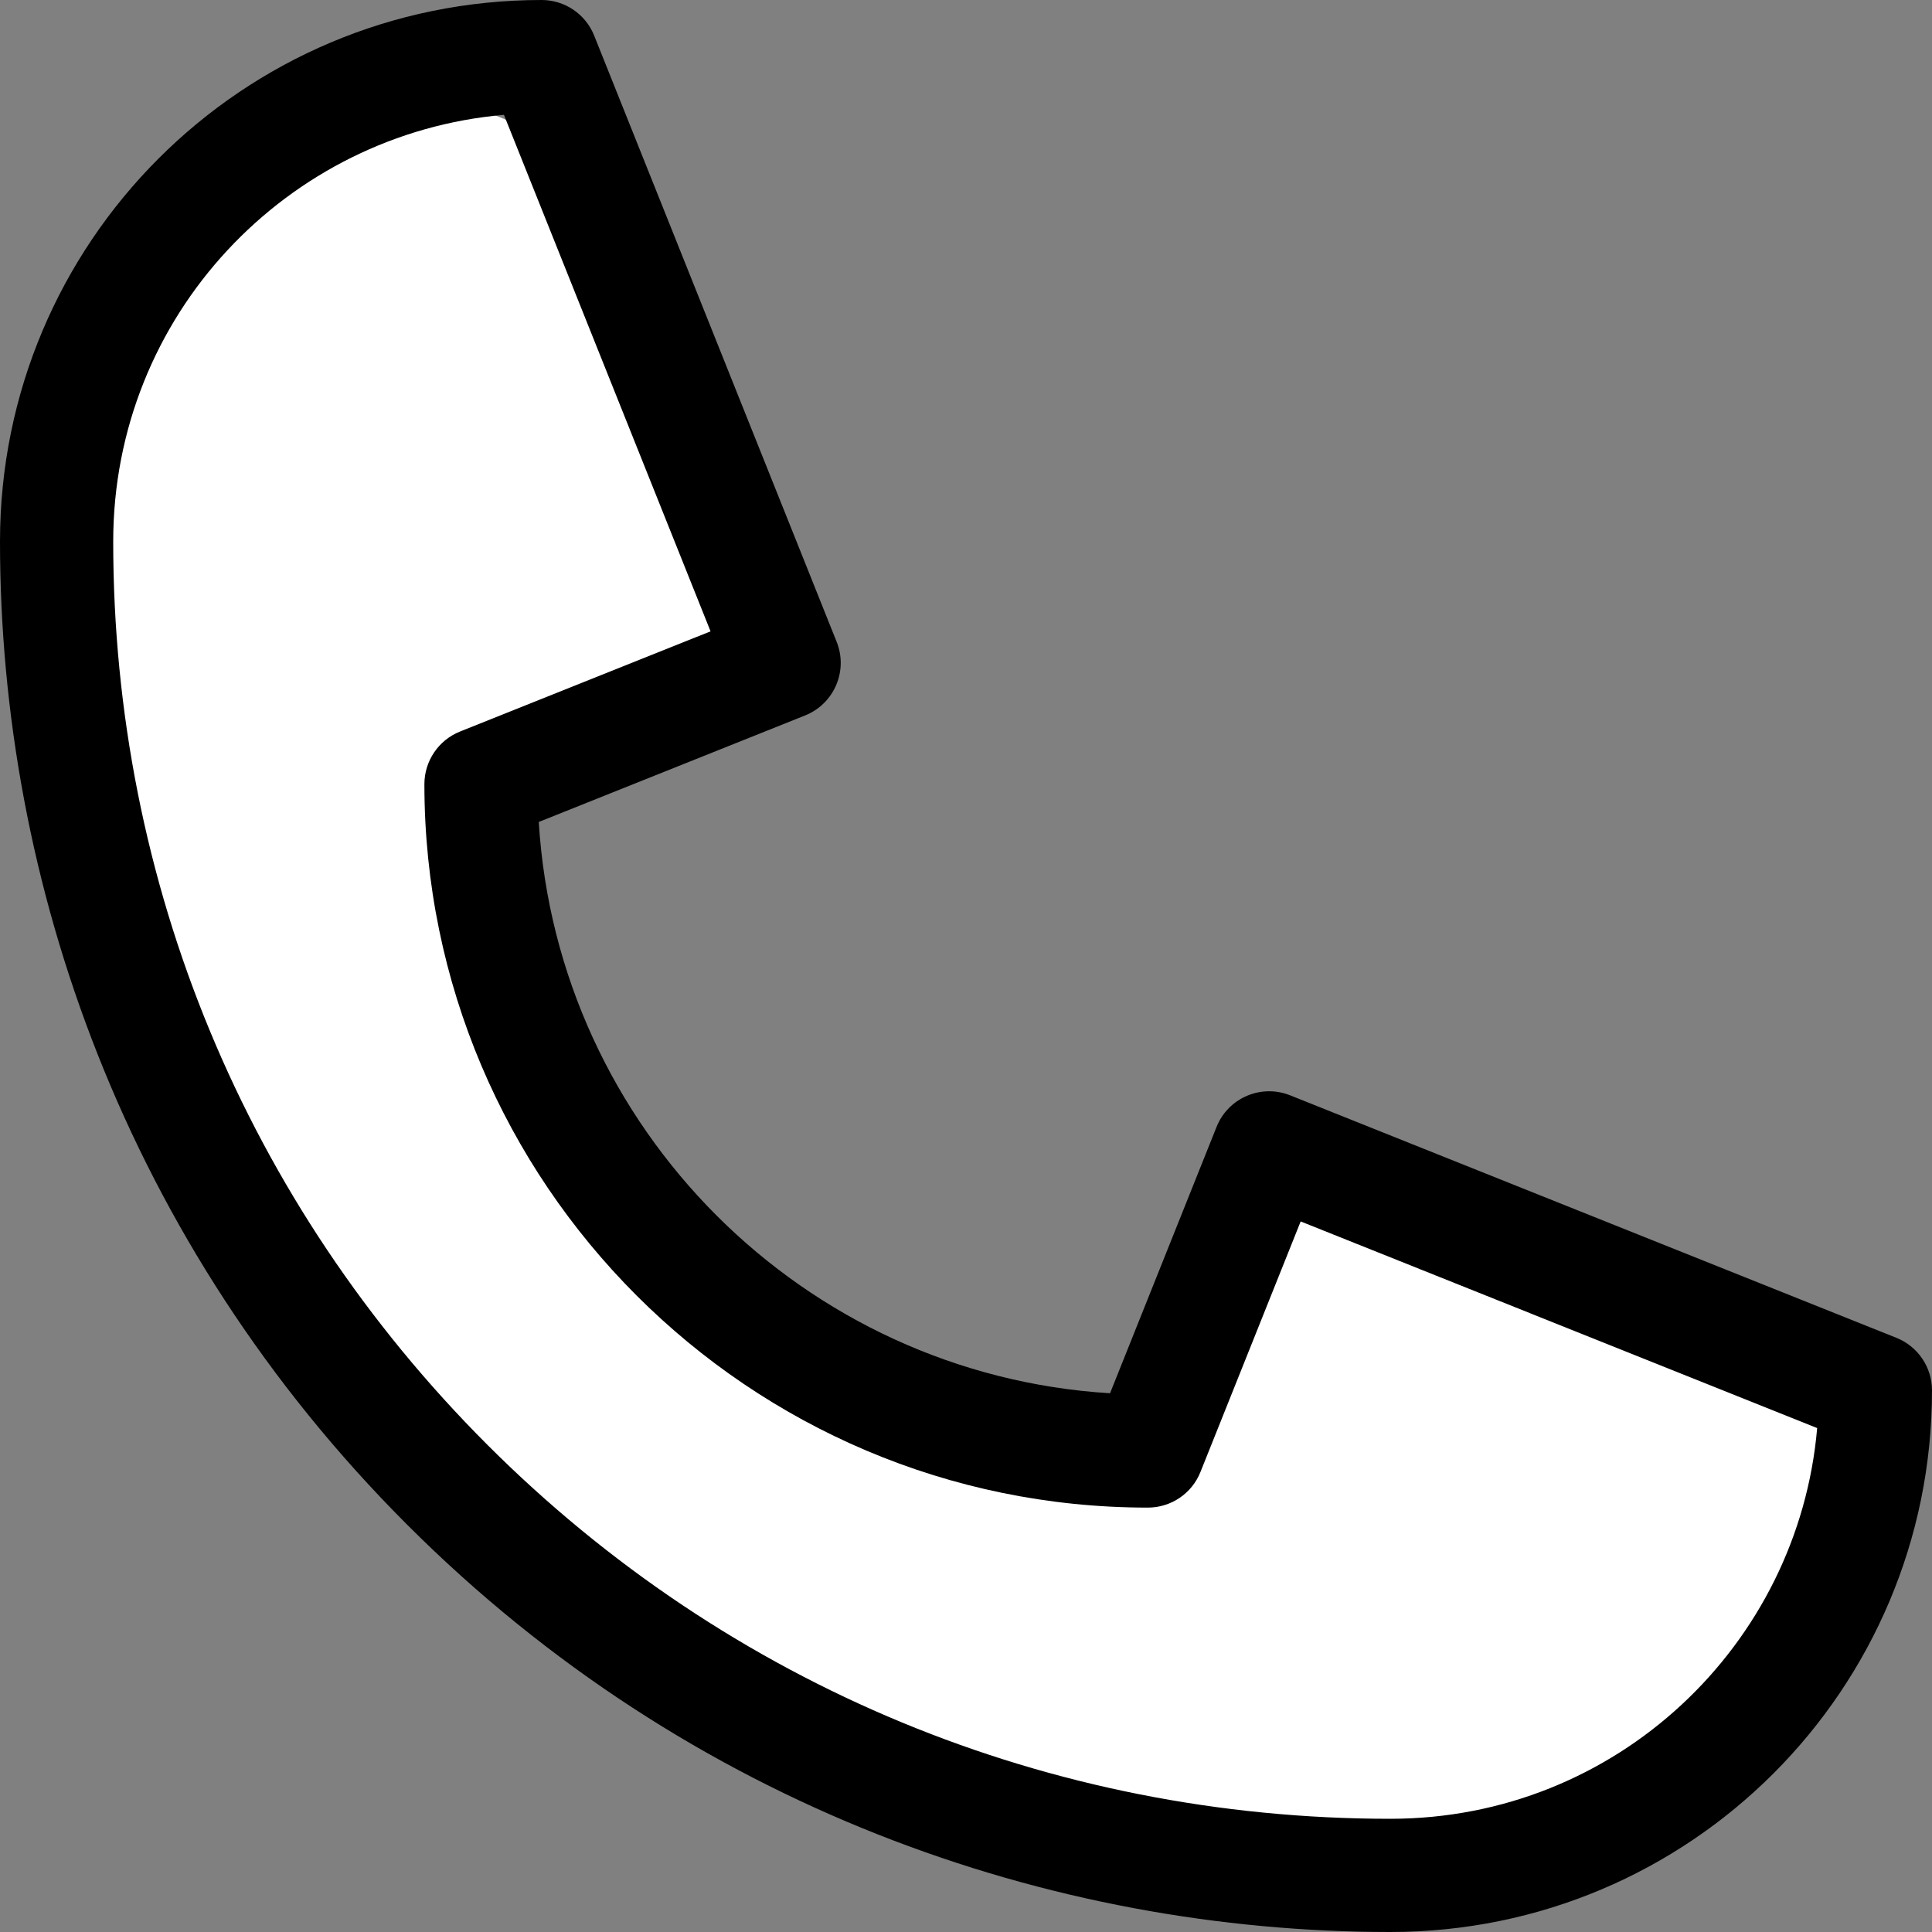 <svg width="87" height="87" viewBox="0 0 87 87" fill="none" xmlns="http://www.w3.org/2000/svg">
<rect x="0" y="0" width="87" height="87" fill="#808080" stroke="none"/>
<path d="M5 15.732C5 10.616 8.52 6.172 13.5 5V5V5C20.187 2.771 27.436 6.255 29.873 12.869L33.151 21.767C34.75 26.106 32.681 30.938 28.439 32.777V32.777C24.246 34.593 22.169 39.339 23.678 43.652L25.716 49.474C27.168 53.624 30.331 56.951 34.401 58.613L45.056 62.962C49.059 64.595 53.602 62.45 54.883 58.321V58.321C56.063 54.519 60.048 52.341 63.885 53.399L73.34 56.008C80.459 57.971 84.828 65.127 83.322 72.357V72.357C81.969 78.848 76.248 83.5 69.618 83.5H56.579C53.879 83.5 51.199 83.044 48.65 82.153L29.799 75.555C25.053 73.894 20.949 70.784 18.066 66.665L9.338 54.198C6.515 50.164 5 45.359 5 40.435V15.732Z" fill="white"/>
<path d="M62.611 87C47.359 87 31.072 81.396 18.338 68.662C5.625 55.949 0 39.673 0 24.389C0 10.92 10.897 0 24.389 0C25.432 0 26.369 0.634 26.756 1.602L37.676 28.903C38.199 30.21 37.563 31.693 36.257 32.216L24.261 37.014C25.109 50.815 36.187 61.892 49.986 62.74L54.784 50.744C55.306 49.439 56.788 48.801 58.097 49.324L85.398 60.244C86.365 60.631 87 61.568 87 62.611C87 76.08 76.103 87 62.611 87ZM22.693 5.171C12.931 6.015 5.098 14.201 5.098 24.389C5.098 39.752 11.08 54.194 21.943 65.057C32.805 75.92 47.248 81.902 62.611 81.902C72.796 81.902 80.984 74.073 81.829 64.307L58.57 55.003L54.057 66.287C53.67 67.255 52.733 67.889 51.69 67.889C33.725 67.889 19.111 53.275 19.111 35.312C19.111 34.27 19.745 33.33 20.713 32.943L31.997 28.43L22.693 5.171Z" fill="black"/>
</svg>
